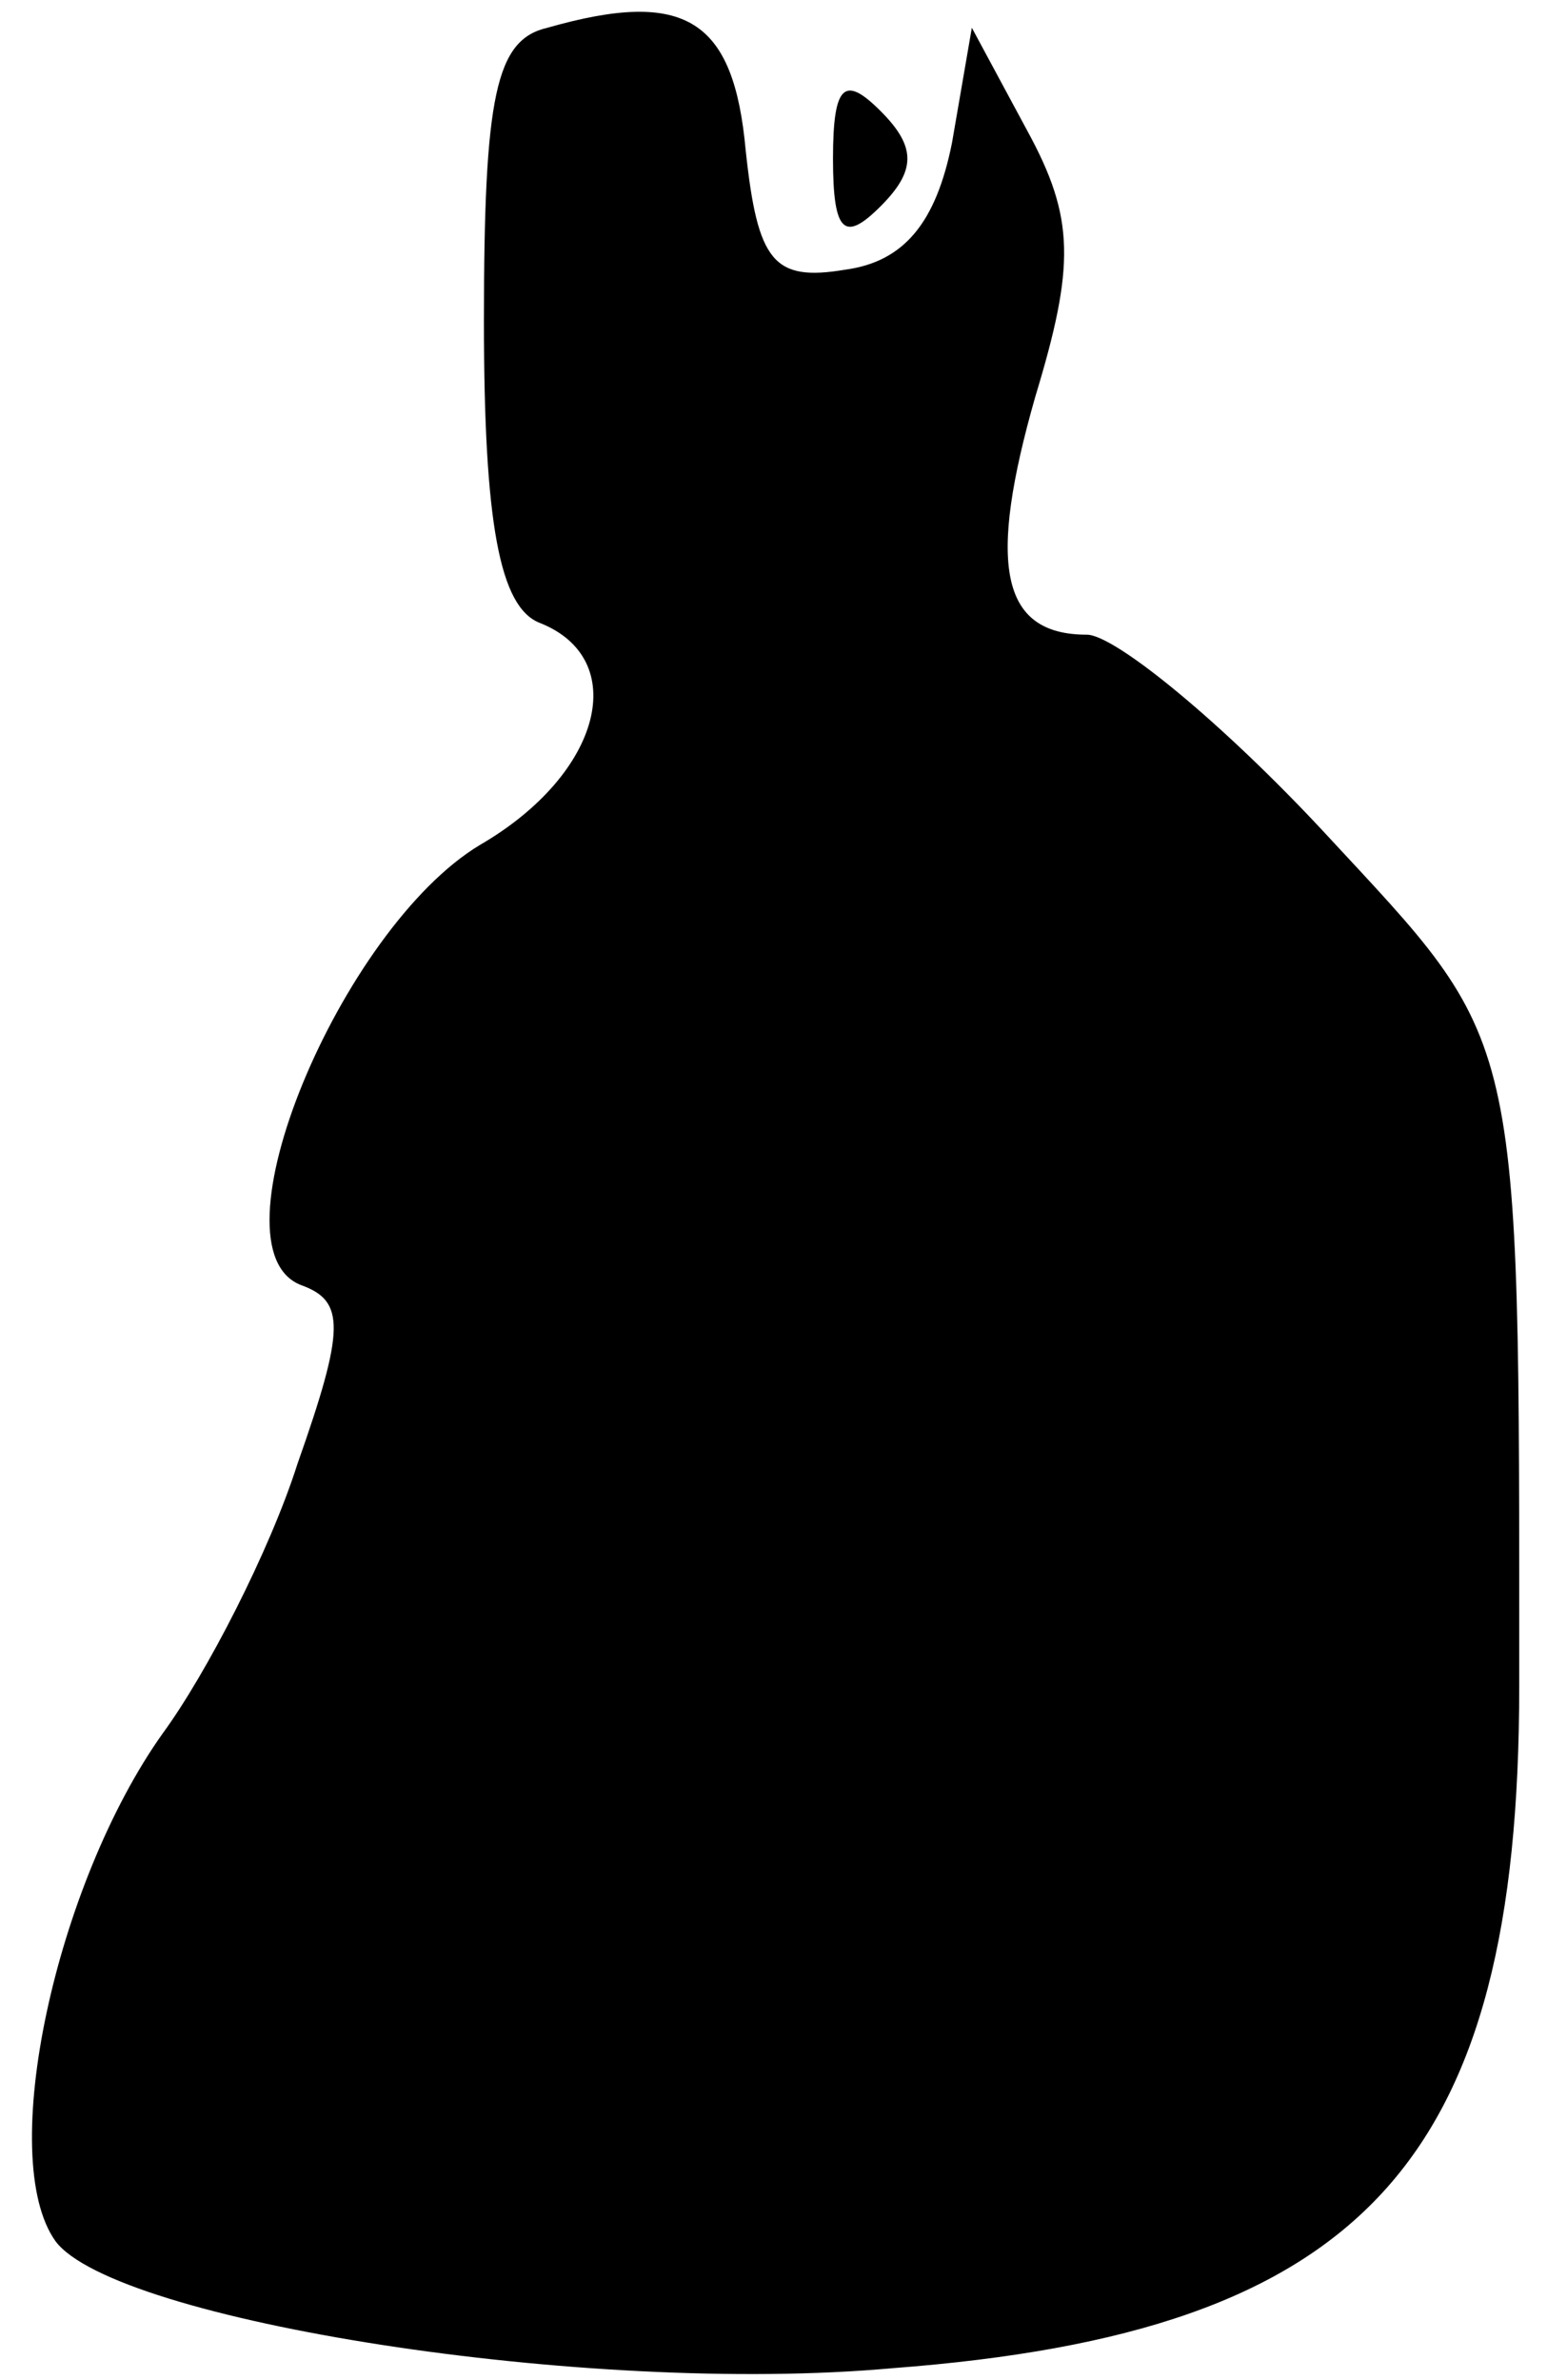 <?xml version="1.0" standalone="no"?>
<!DOCTYPE svg PUBLIC "-//W3C//DTD SVG 20010904//EN"
 "http://www.w3.org/TR/2001/REC-SVG-20010904/DTD/svg10.dtd">
<svg version="1.0" xmlns="http://www.w3.org/2000/svg"
 width="39pt" height="60pt" viewBox="0 0 39 60"
 preserveAspectRatio="xMidYMid meet">
<g transform="translate(0,60) scale(0.1,-0.1)"
fill="#000000" stroke="none">
<path fill="#000000" stroke="none" d="M138 593 c-13 -3 -16 -17 -16 -74 0
-51 4 -72 14 -76 23 -9 16 -38 -15 -56 -35 -21 -69 -102 -45 -111 11 -4 11
-11 -1 -45 -7 -22 -23 -53 -34 -68 -27 -38 -42 -107 -27 -128 15 -20 134 -39
211 -32 119 9 158 52 158 172 0 168 1 161 -49 215 -26 28 -53 50 -60 50 -22 0
-25 18 -13 60 10 33 10 45 -2 67 l-14 26 -5 -29 c-4 -20 -12 -30 -27 -32 -18
-3 -22 2 -25 30 -3 33 -15 41 -50 31z"/>
<path fill="#000000" stroke="none" d="M210 560 c0 -19 3 -21 12 -12 9 9 9 15
0 24 -9 9 -12 7 -12 -12z"/>
</g>
</svg>
